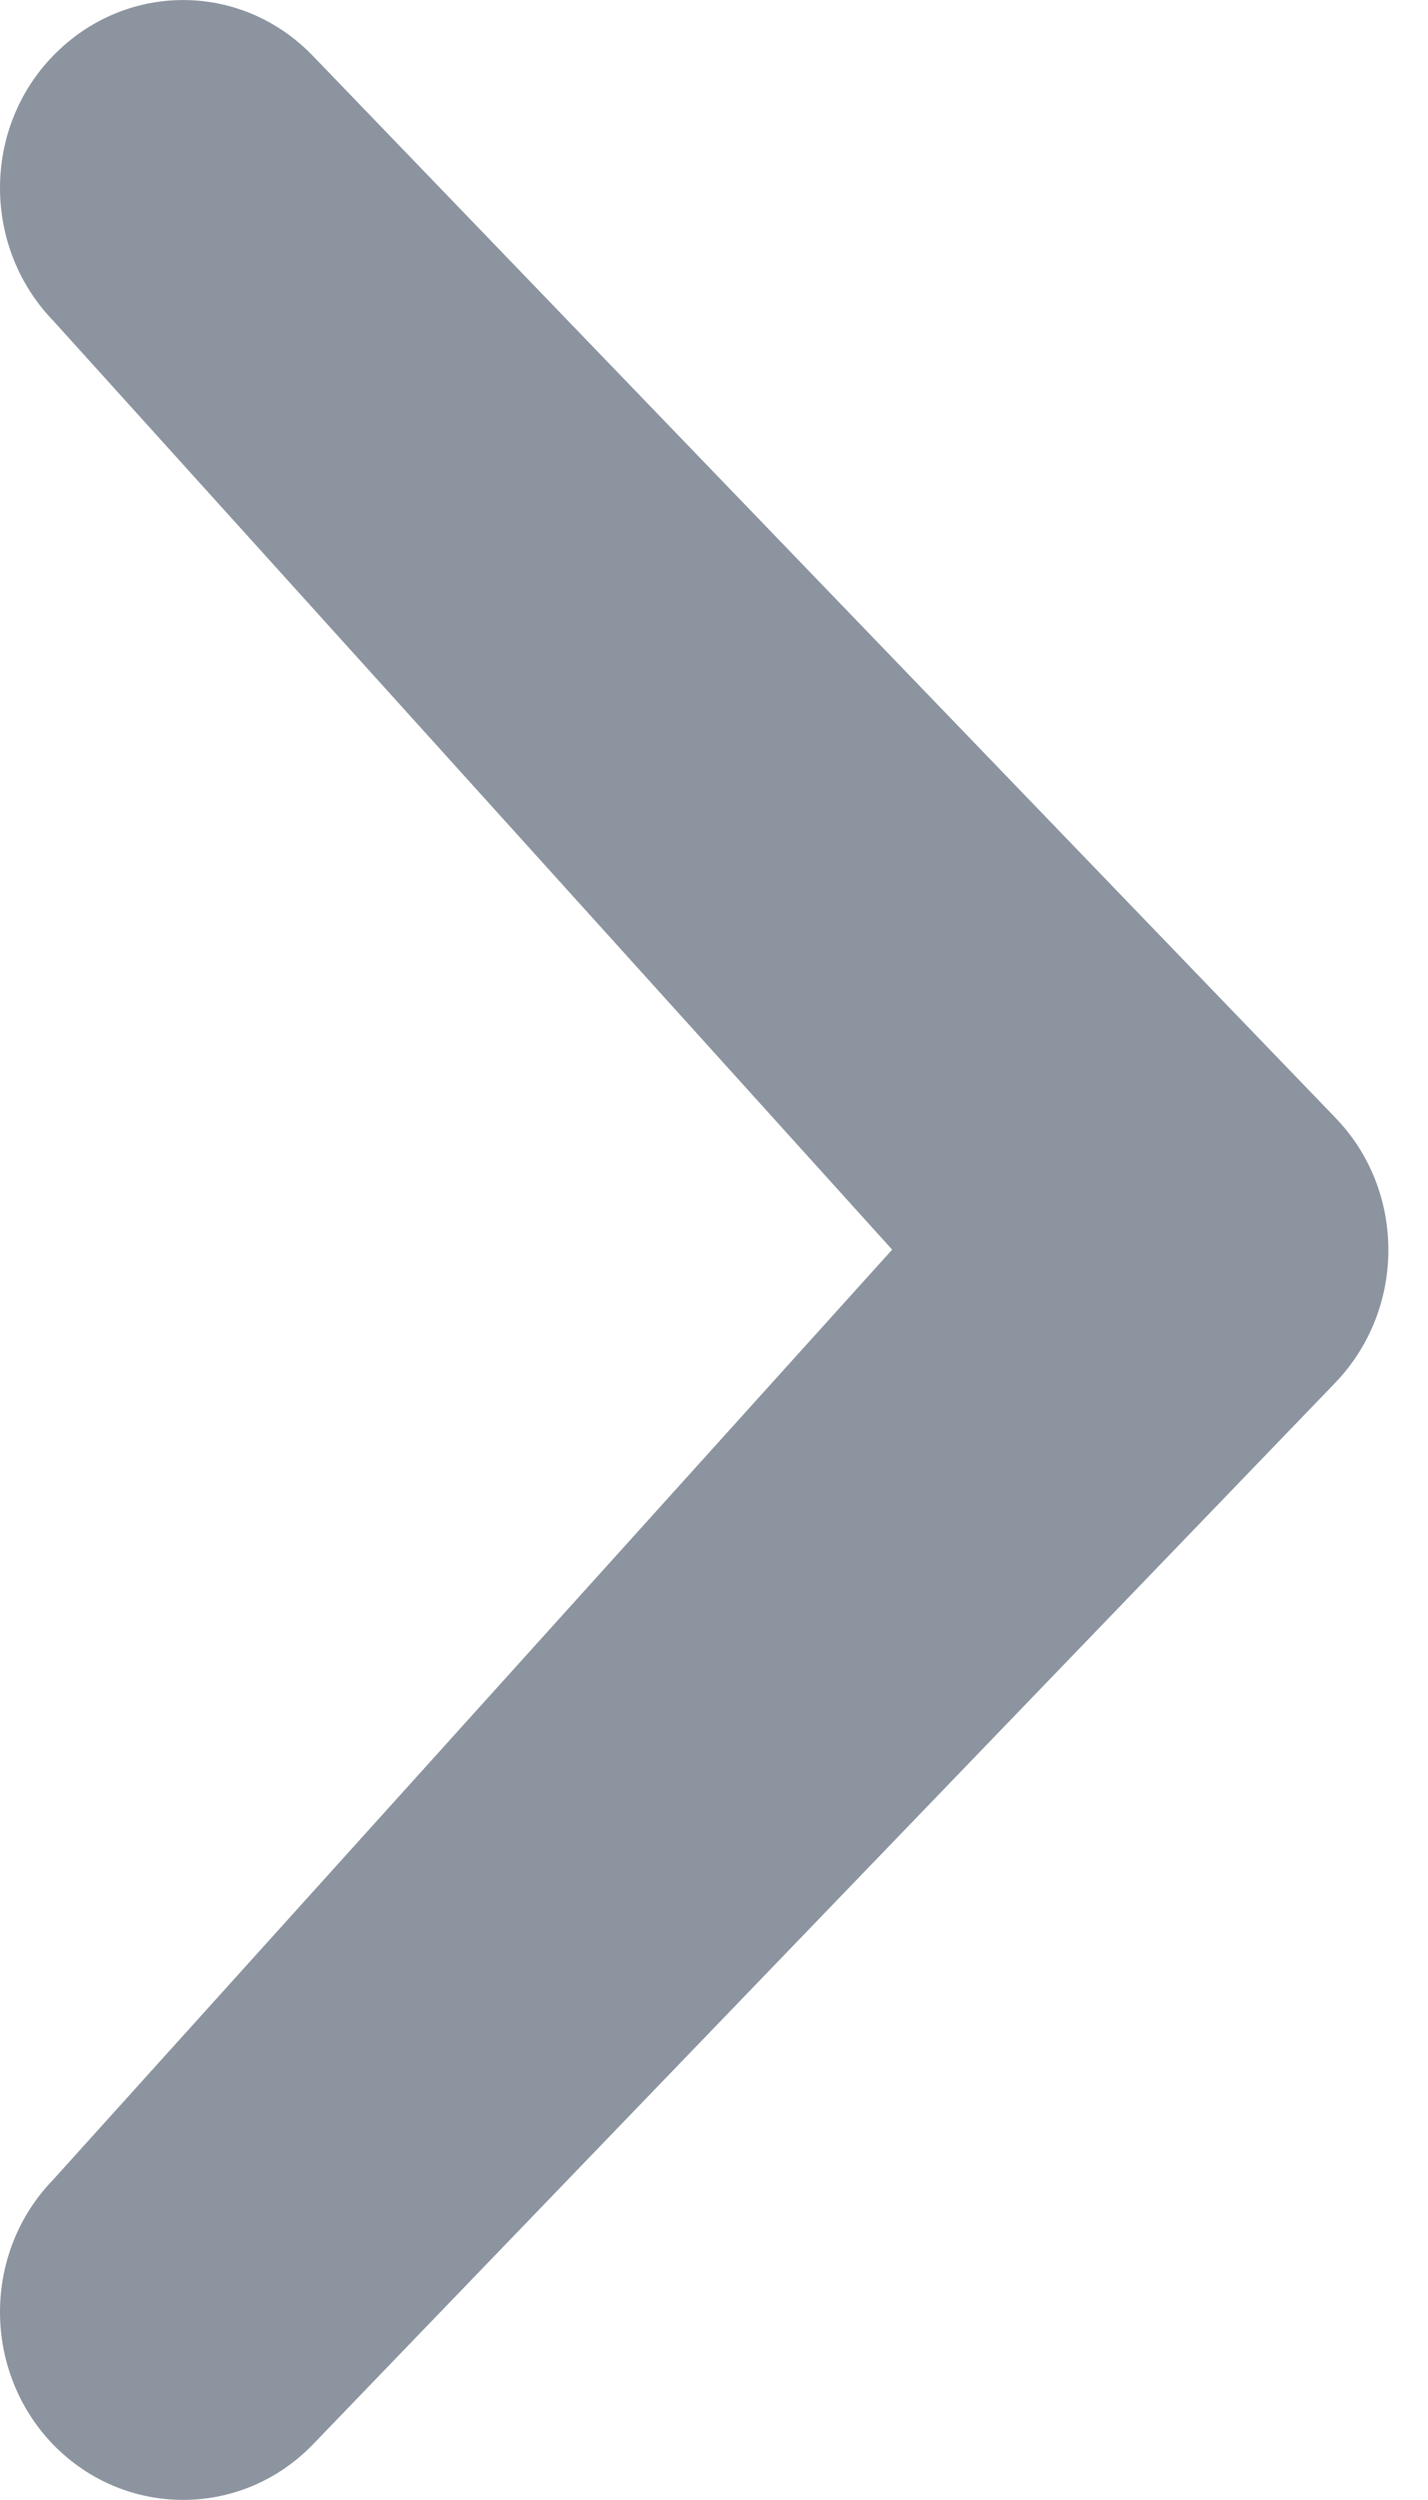<svg width="4" height="7" viewBox="0 0 4 7" fill="none" xmlns="http://www.w3.org/2000/svg">
<path d="M0.15 0.899C-0.05 0.693 -0.05 0.359 0.15 0.155C0.351 -0.051 0.674 -0.052 0.875 0.155L3.739 3.128C3.939 3.333 3.939 3.666 3.739 3.873L0.875 6.846C0.675 7.051 0.351 7.051 0.15 6.846C-0.05 6.64 -0.05 6.307 0.15 6.102L2.499 3.499L0.15 0.899Z" fill="#8C949F"/>
</svg>
